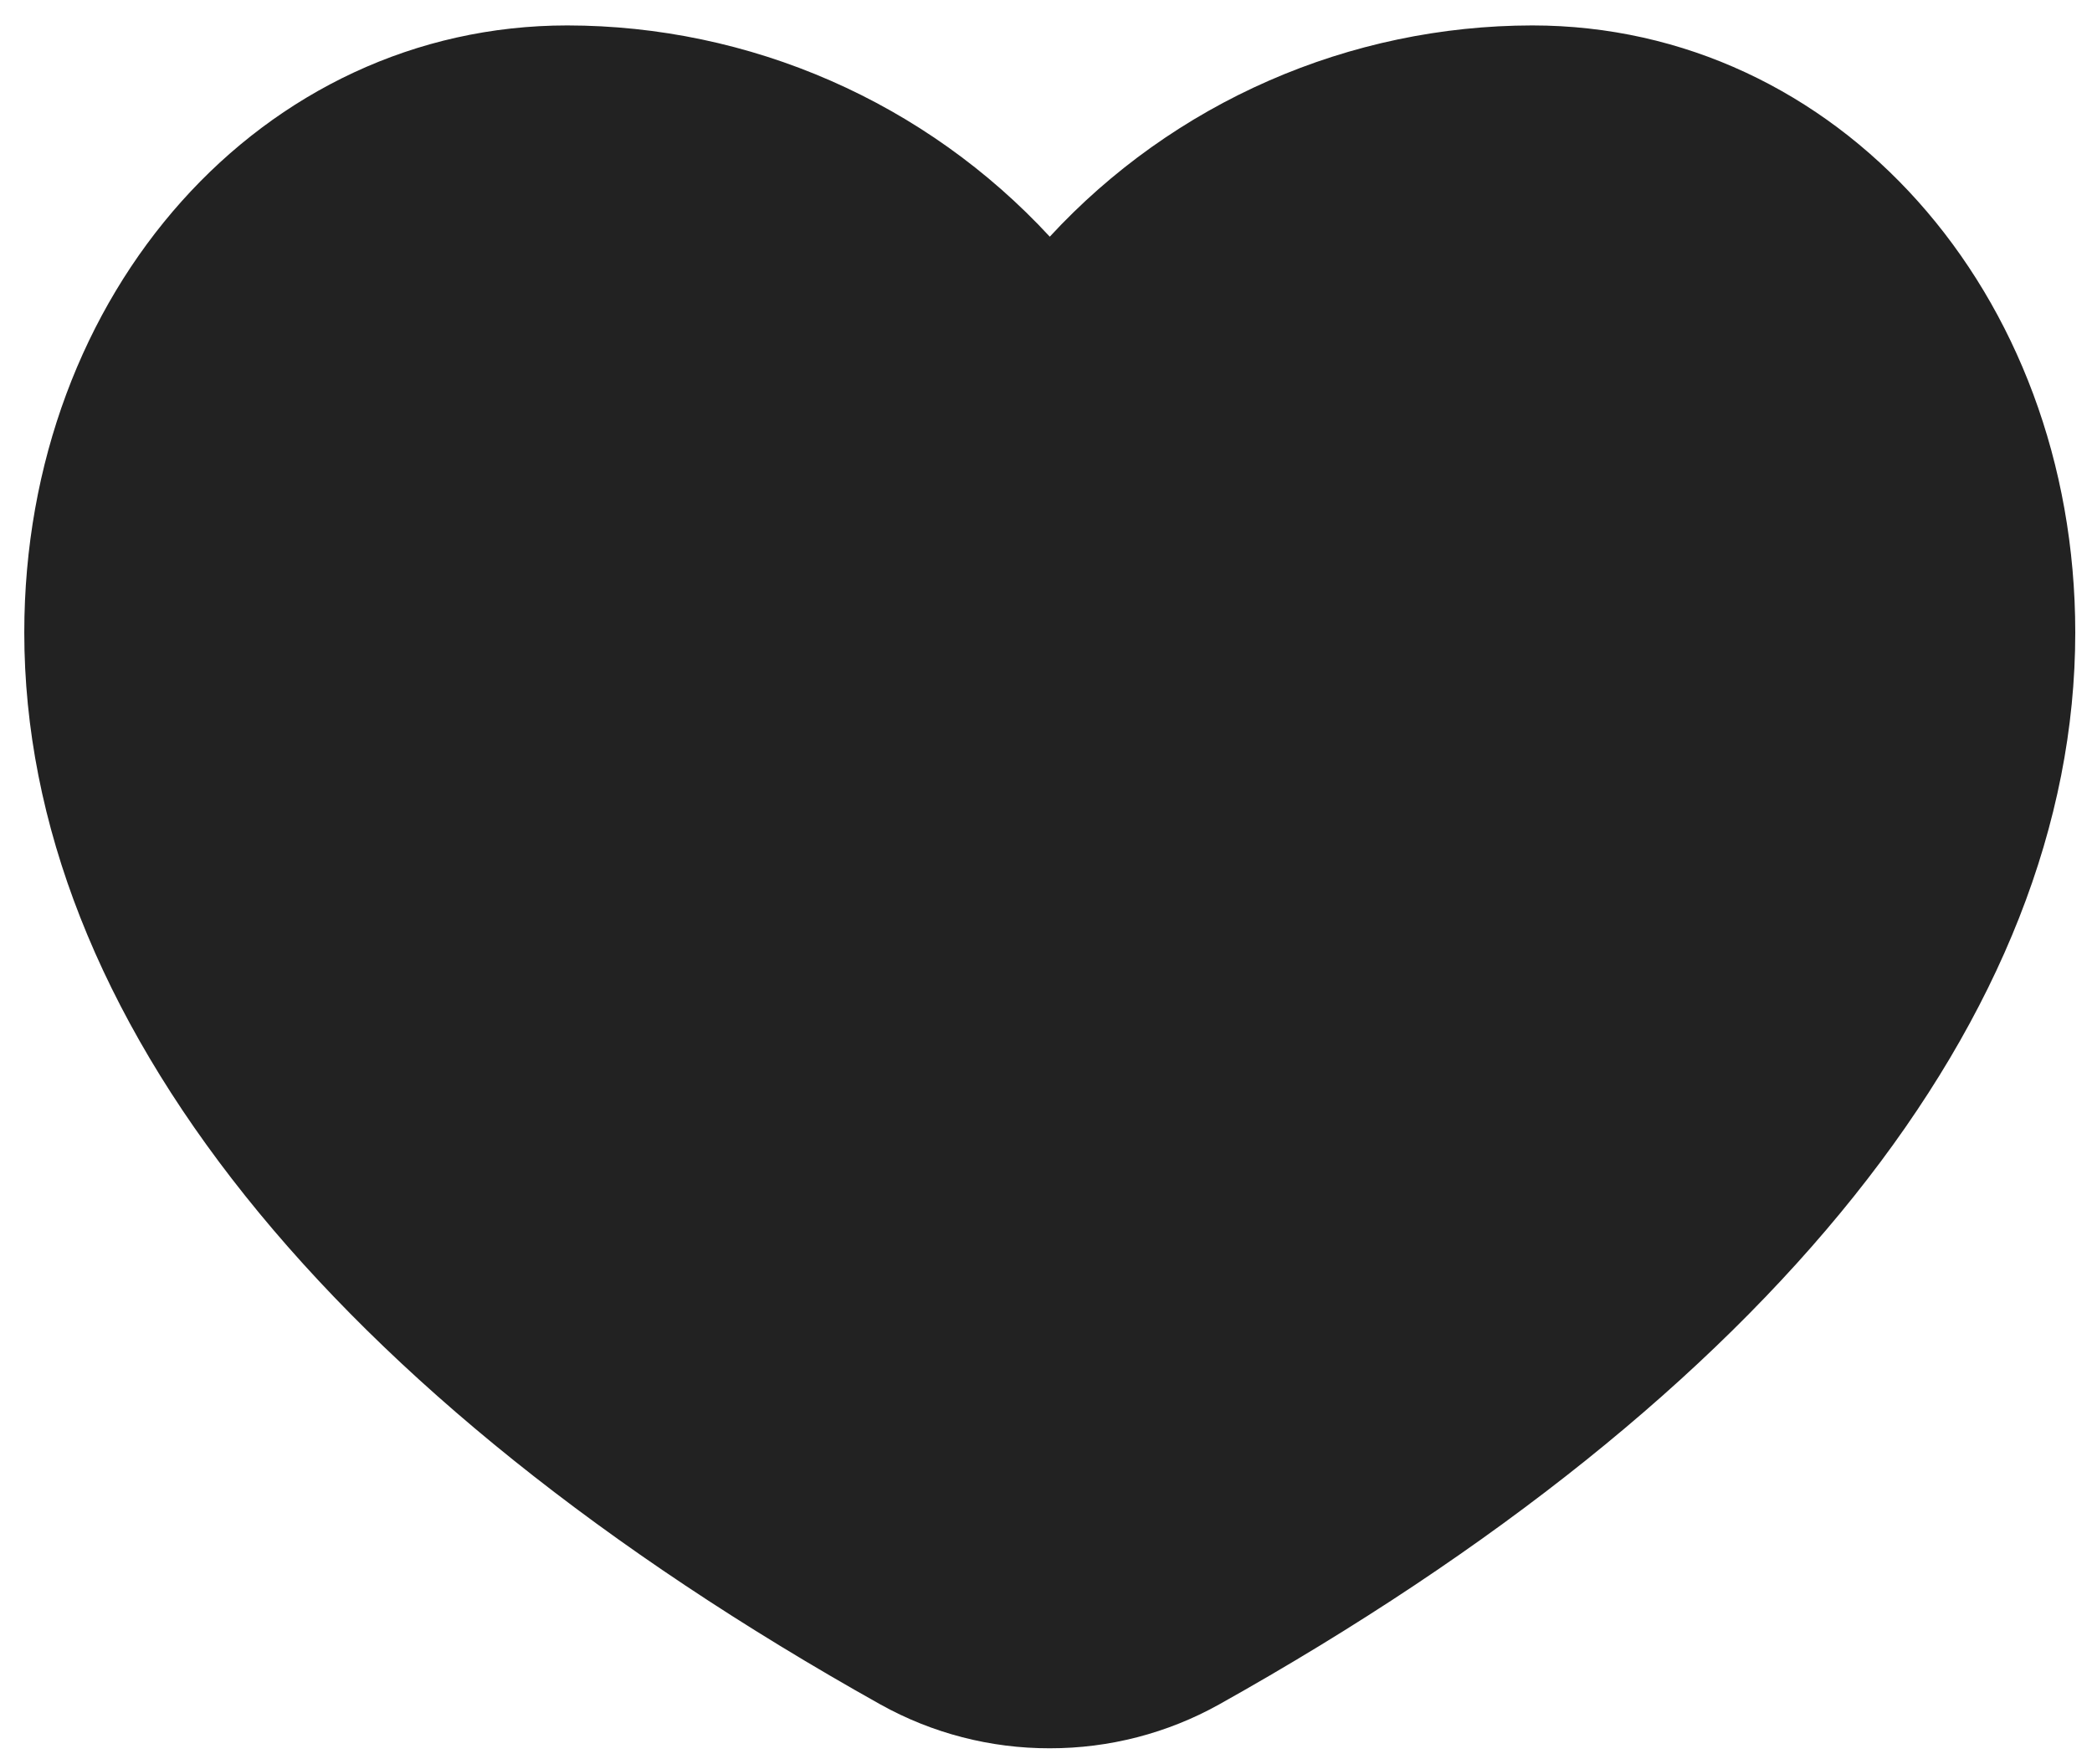 <svg width="51" height="43" viewBox="0 0 51 43" fill="none" xmlns="http://www.w3.org/2000/svg">
<path d="M25.592 42.62C24.147 42.623 22.726 42.255 21.464 41.552C8.004 34.018 0.592 24.737 0.592 15.42C0.592 7.121 6.407 0.62 13.83 0.62C16.04 0.622 18.226 1.081 20.25 1.967C22.274 2.853 24.093 4.148 25.592 5.77C27.09 4.148 28.909 2.853 30.933 1.967C32.958 1.081 35.144 0.622 37.354 0.62C44.777 0.62 50.592 7.121 50.592 15.42C50.592 24.737 43.18 34.018 29.719 41.552C28.458 42.255 27.037 42.622 25.592 42.62ZM13.83 3.567C7.965 3.567 3.544 8.663 3.544 15.42C3.544 23.624 10.42 31.991 22.907 38.98C23.728 39.437 24.652 39.676 25.592 39.676C26.532 39.676 27.456 39.437 28.277 38.98C40.763 31.991 47.64 23.624 47.64 15.42C47.64 8.663 43.218 3.567 37.354 3.567C35.303 3.574 33.283 4.06 31.455 4.987C29.626 5.914 28.041 7.256 26.826 8.905C26.693 9.11 26.51 9.279 26.294 9.394C26.078 9.509 25.837 9.567 25.592 9.562C25.349 9.562 25.11 9.501 24.896 9.387C24.683 9.272 24.5 9.107 24.366 8.905C23.15 7.255 21.563 5.912 19.733 4.985C17.904 4.059 15.882 3.573 13.83 3.567Z" fill="#222222"/>
<path d="M5.5 6.5L11 3H17.5L22.5 6L25.5 8.5L29 6L32.5 4L37.5 3L42 4L45 7L47.5 10.5L48.5 14L47 21.5L43 28.5L37 33.5L31.5 38L25.5 40.5L19.5 38L14 34L8 29.5L4.5 22L2.5 14L5.5 6.5Z" fill="#222222"/>
</svg>
